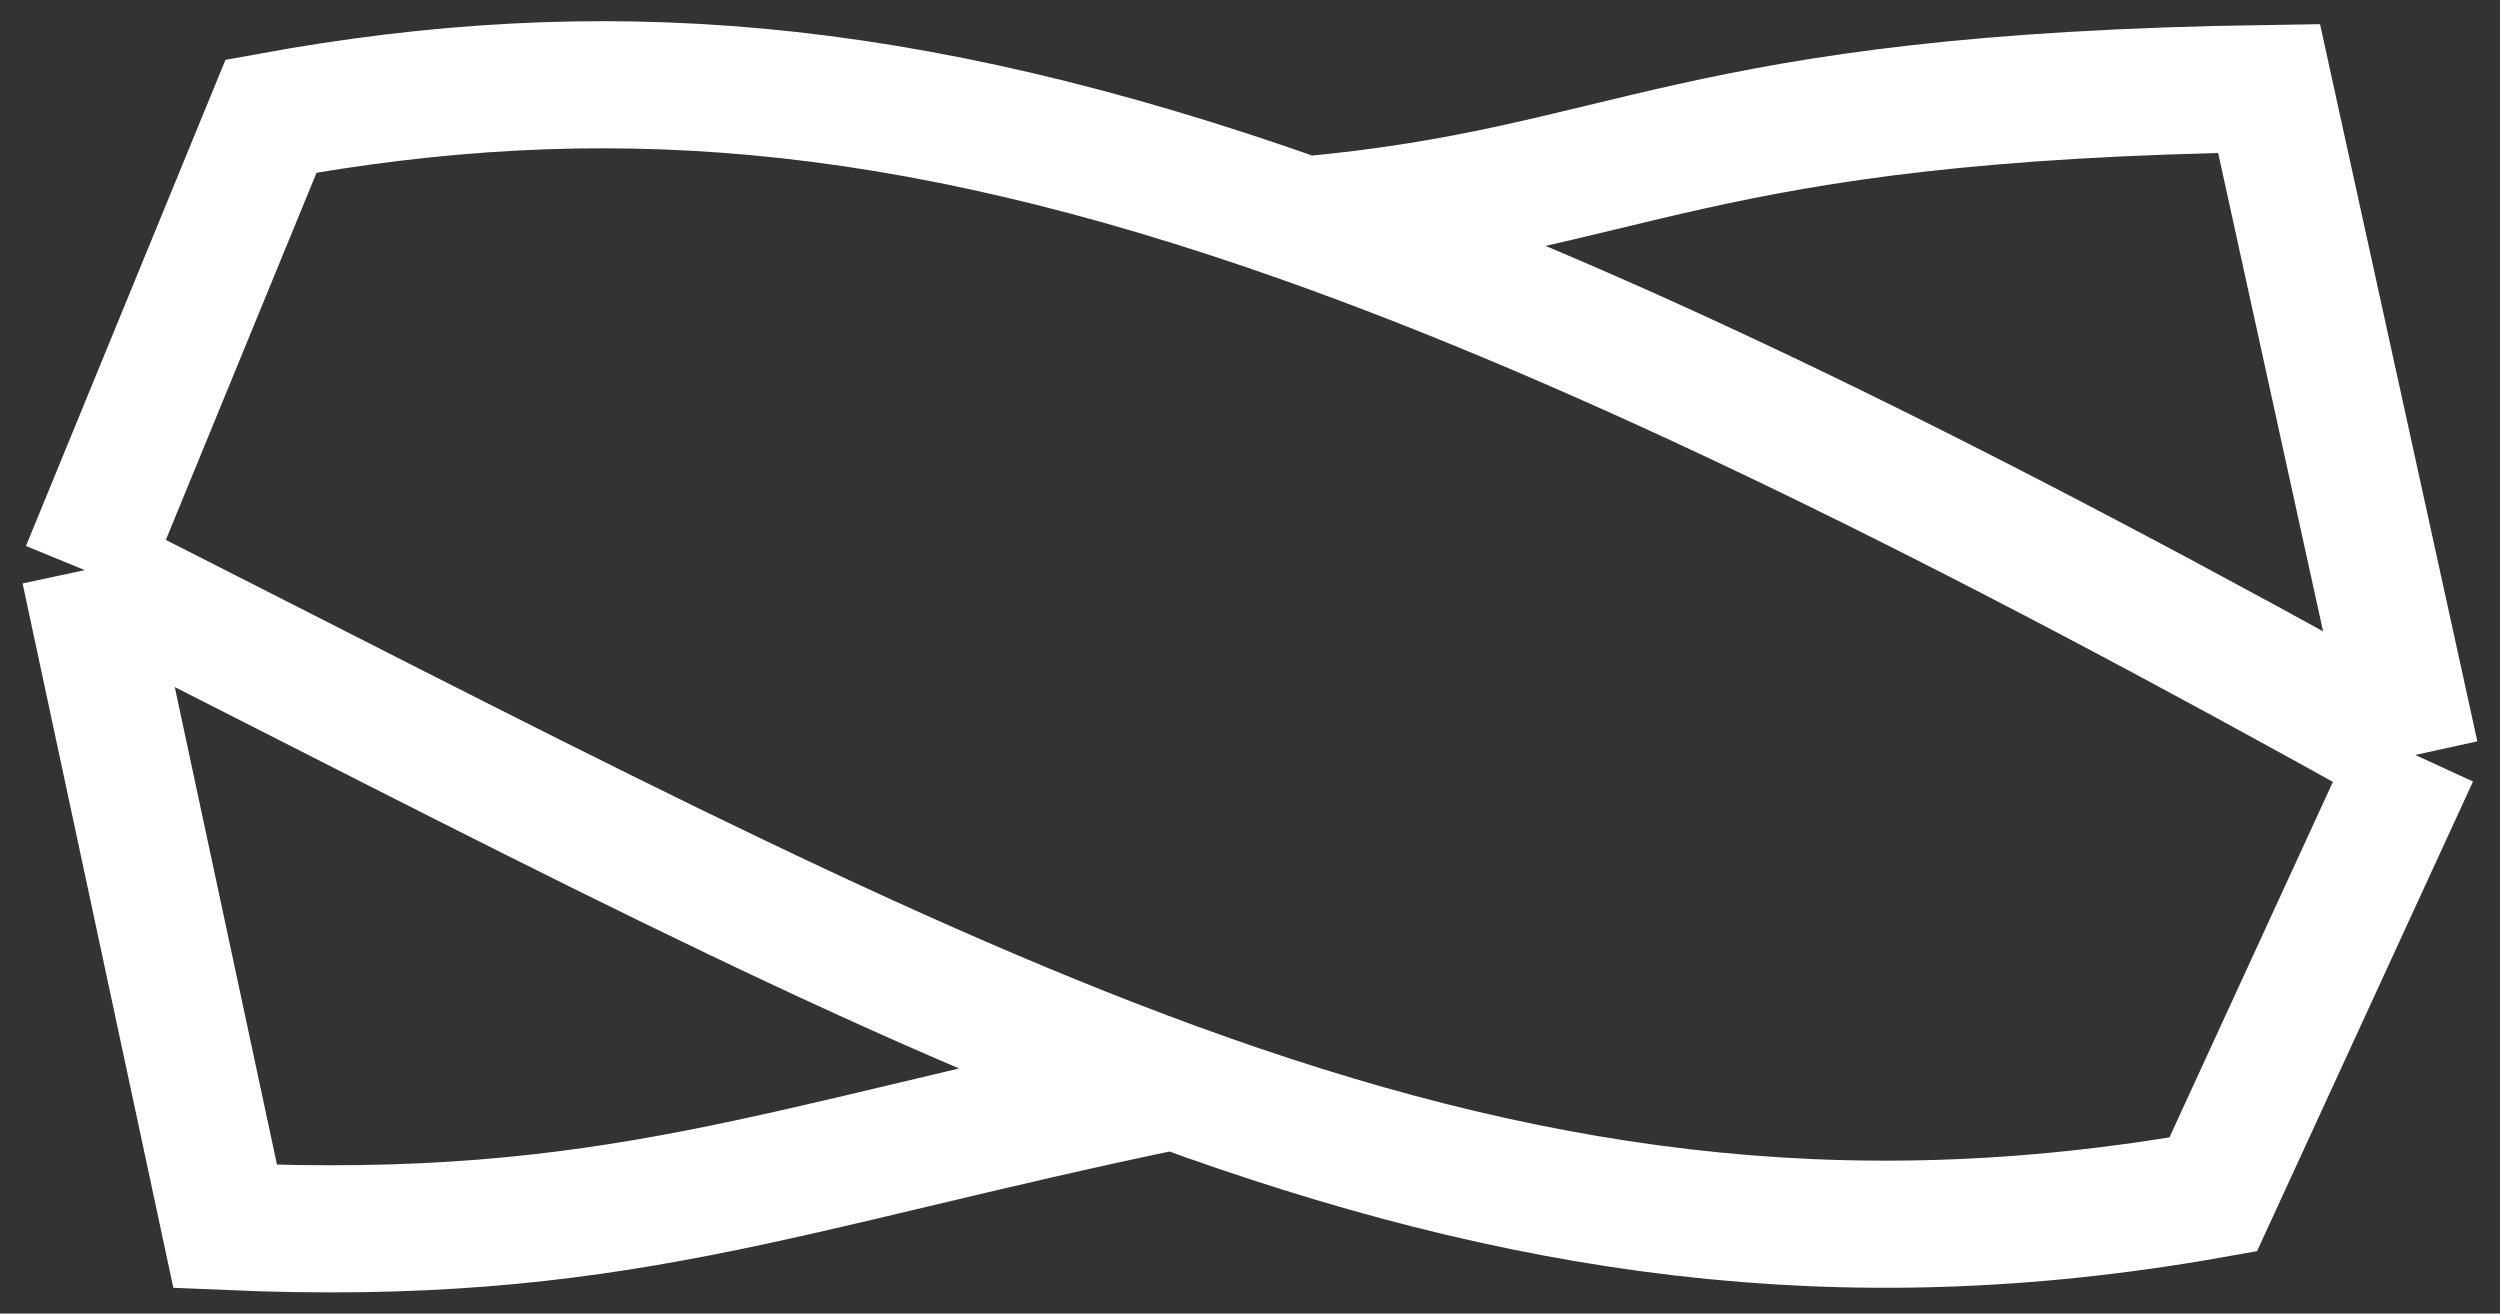 <svg width="59" height="31" viewBox="0 0 59 31" fill="none" xmlns="http://www.w3.org/2000/svg">
<rect x="0" y="0" width="59" height="31" fill="#333333" stroke="none"/>
<path d="M57 17.817L52.231 28.188C43.38 29.765 35.851 28.598 27.707 25.621M57 17.817L53.55 2.088C39.754 2.288 38.59 4.489 30.785 5.196M57 17.817C46.15 11.753 37.809 7.686 30.785 5.196M2 13.455L6.397 2.741C14.095 1.339 21.219 1.804 30.785 5.196M2 13.455L5.315 28.944C14.483 29.345 18.412 27.546 27.707 25.621M2 13.455C12.115 18.566 20.174 22.868 27.707 25.621" stroke="white" stroke-width="3"/>
</svg>
